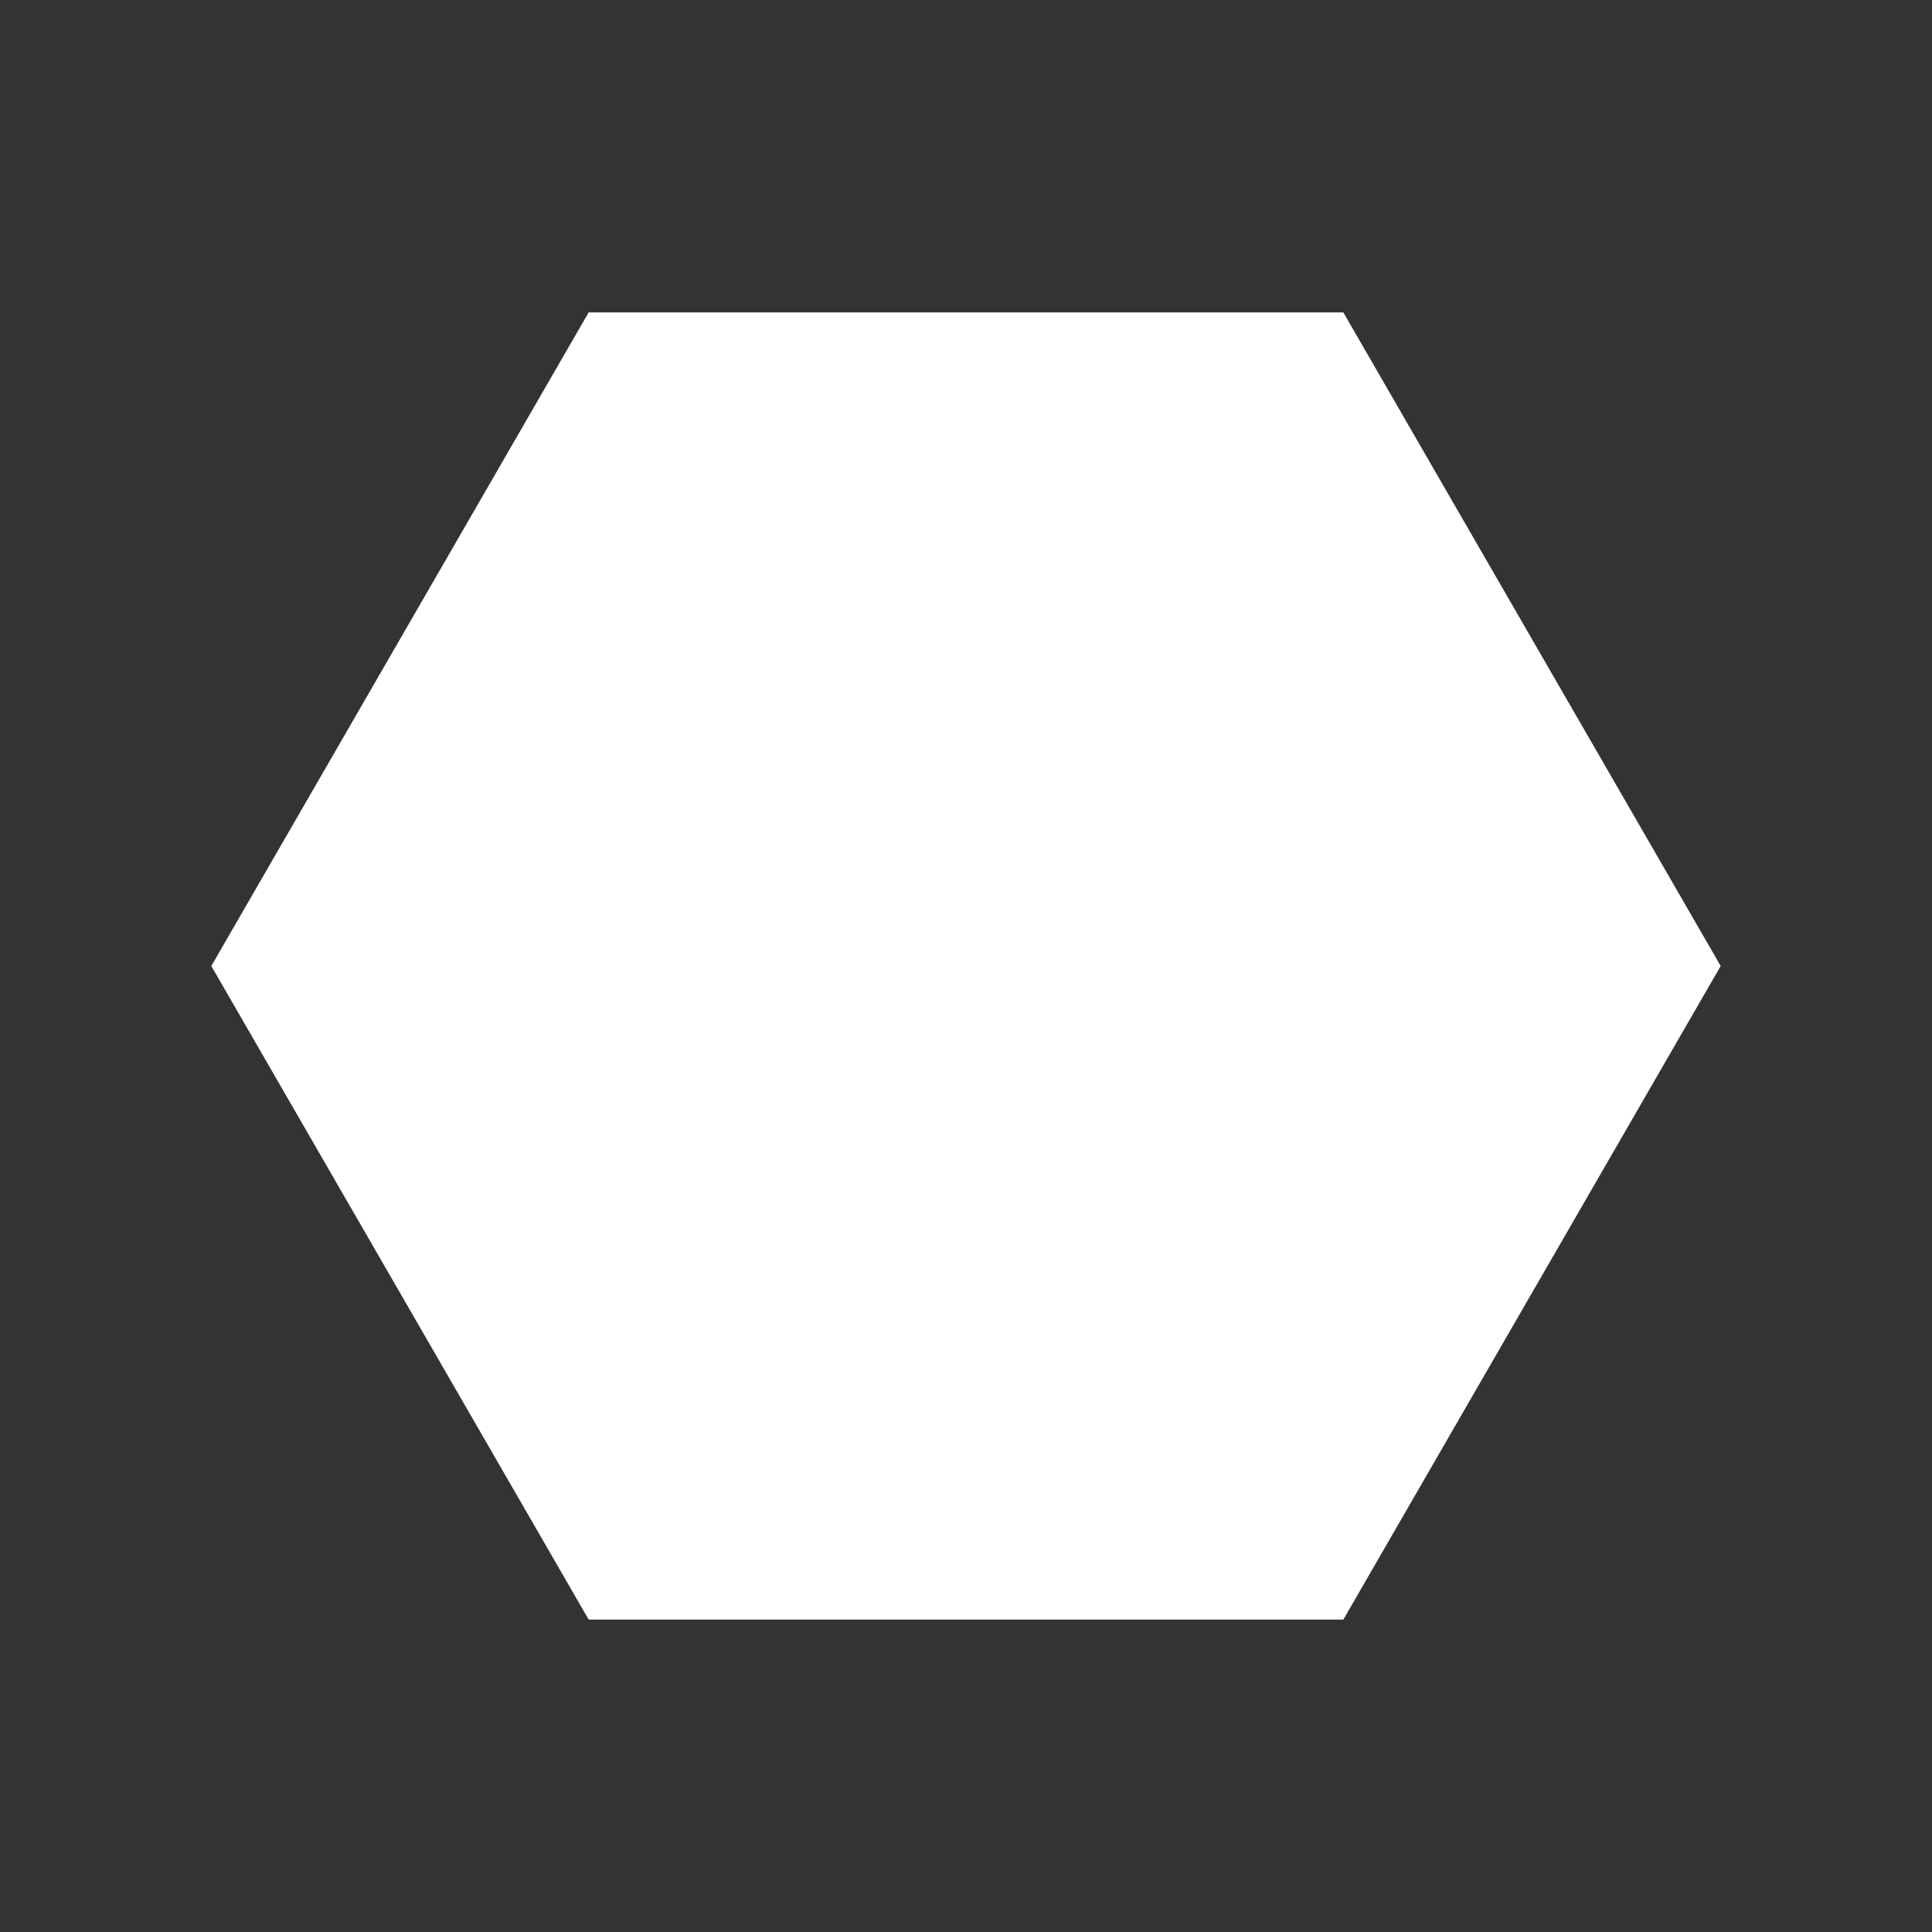 <?xml version="1.0" standalone="no"?><!DOCTYPE svg PUBLIC "-//W3C//DTD SVG 1.1//EN" "http://www.w3.org/Graphics/SVG/1.1/DTD/svg11.dtd"><svg t="1722169713924" class="icon" viewBox="0 0 1024 1024" version="1.1" xmlns="http://www.w3.org/2000/svg" p-id="23487" xmlns:xlink="http://www.w3.org/1999/xlink" width="32" height="32"><rect x="0" y="0" width="1024" height="1024" fill="#333333" stroke="none"/><path d="M312 858.41L112 512l200-346.41h400L912 512 712 858.41z" p-id="23488" fill="#ffffff"></path></svg>